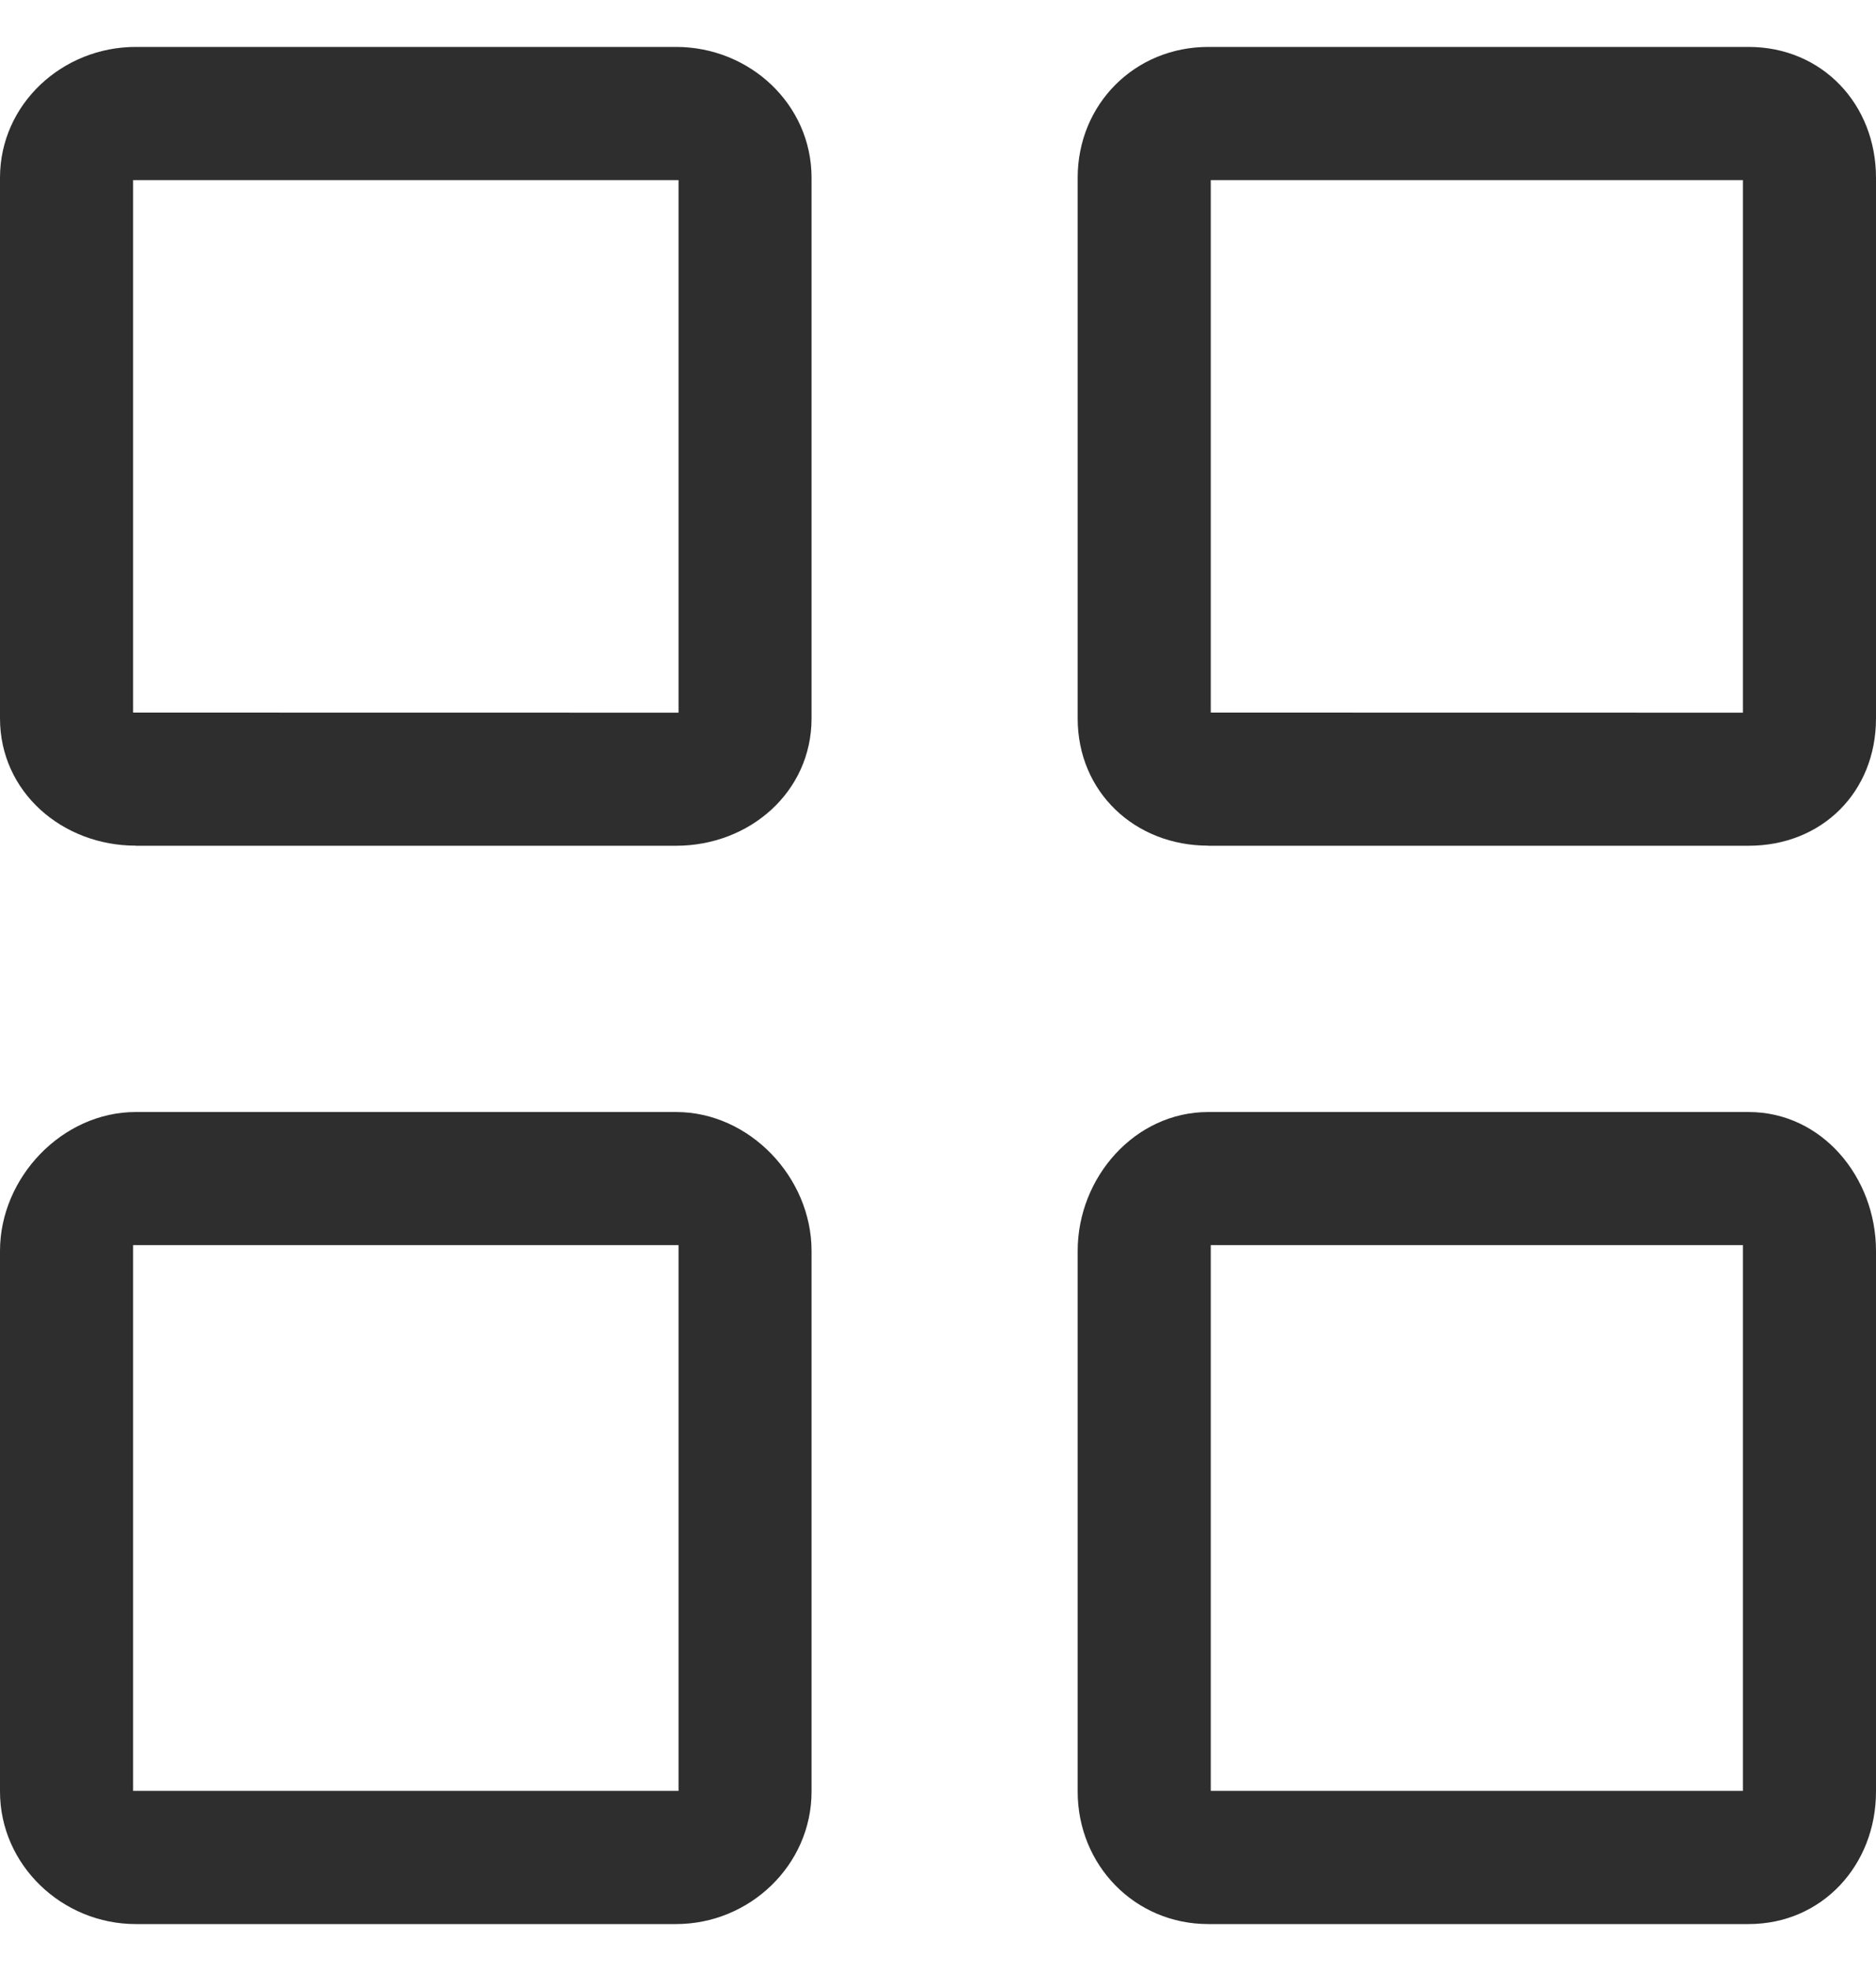 <svg width="20" height="21" viewBox="0 0 20 21" fill="none" xmlns="http://www.w3.org/2000/svg">
<path d="M1.447 9.011H7.208C7.991 9.011 8.652 8.438 8.652 7.654V1.894C8.652 1.11 7.991 0.5 7.208 0.5H1.447C0.664 0.5 0 1.11 0 1.894V7.654C0 8.438 0.664 9.01 1.447 9.01V9.011ZM1.419 1.919H7.234V7.593L1.419 7.592V1.919Z" fill="#2E2E2E"/>
<path d="M12.881 9.011H18.642C19.425 9.011 20 8.438 20 7.654V1.894C20 1.11 19.425 0.5 18.642 0.5H12.881C12.098 0.5 11.489 1.11 11.489 1.894V7.654C11.489 8.438 12.098 9.01 12.881 9.01V9.011ZM12.908 1.919H18.581V7.593L12.908 7.592V1.919Z" fill="#2E2E2E"/>
<path d="M1.447 20.5H7.208C7.991 20.5 8.652 19.872 8.652 19.088V13.328C8.652 12.545 7.991 11.848 7.208 11.848H1.447C0.664 11.848 0 12.545 0 13.328V19.088C0 19.872 0.664 20.5 1.447 20.5ZM1.419 13.266H7.234V19.081H1.419V13.266Z" fill="#2E2E2E"/>
<path d="M12.881 20.5H18.642C19.425 20.5 20 19.872 20 19.088V13.328C20 12.545 19.425 11.848 18.642 11.848H12.881C12.098 11.848 11.489 12.545 11.489 13.328V19.088C11.489 19.872 12.098 20.5 12.881 20.5ZM12.908 13.266H18.581V19.081H12.908V13.266Z" fill="#2E2E2E"/>
</svg>
